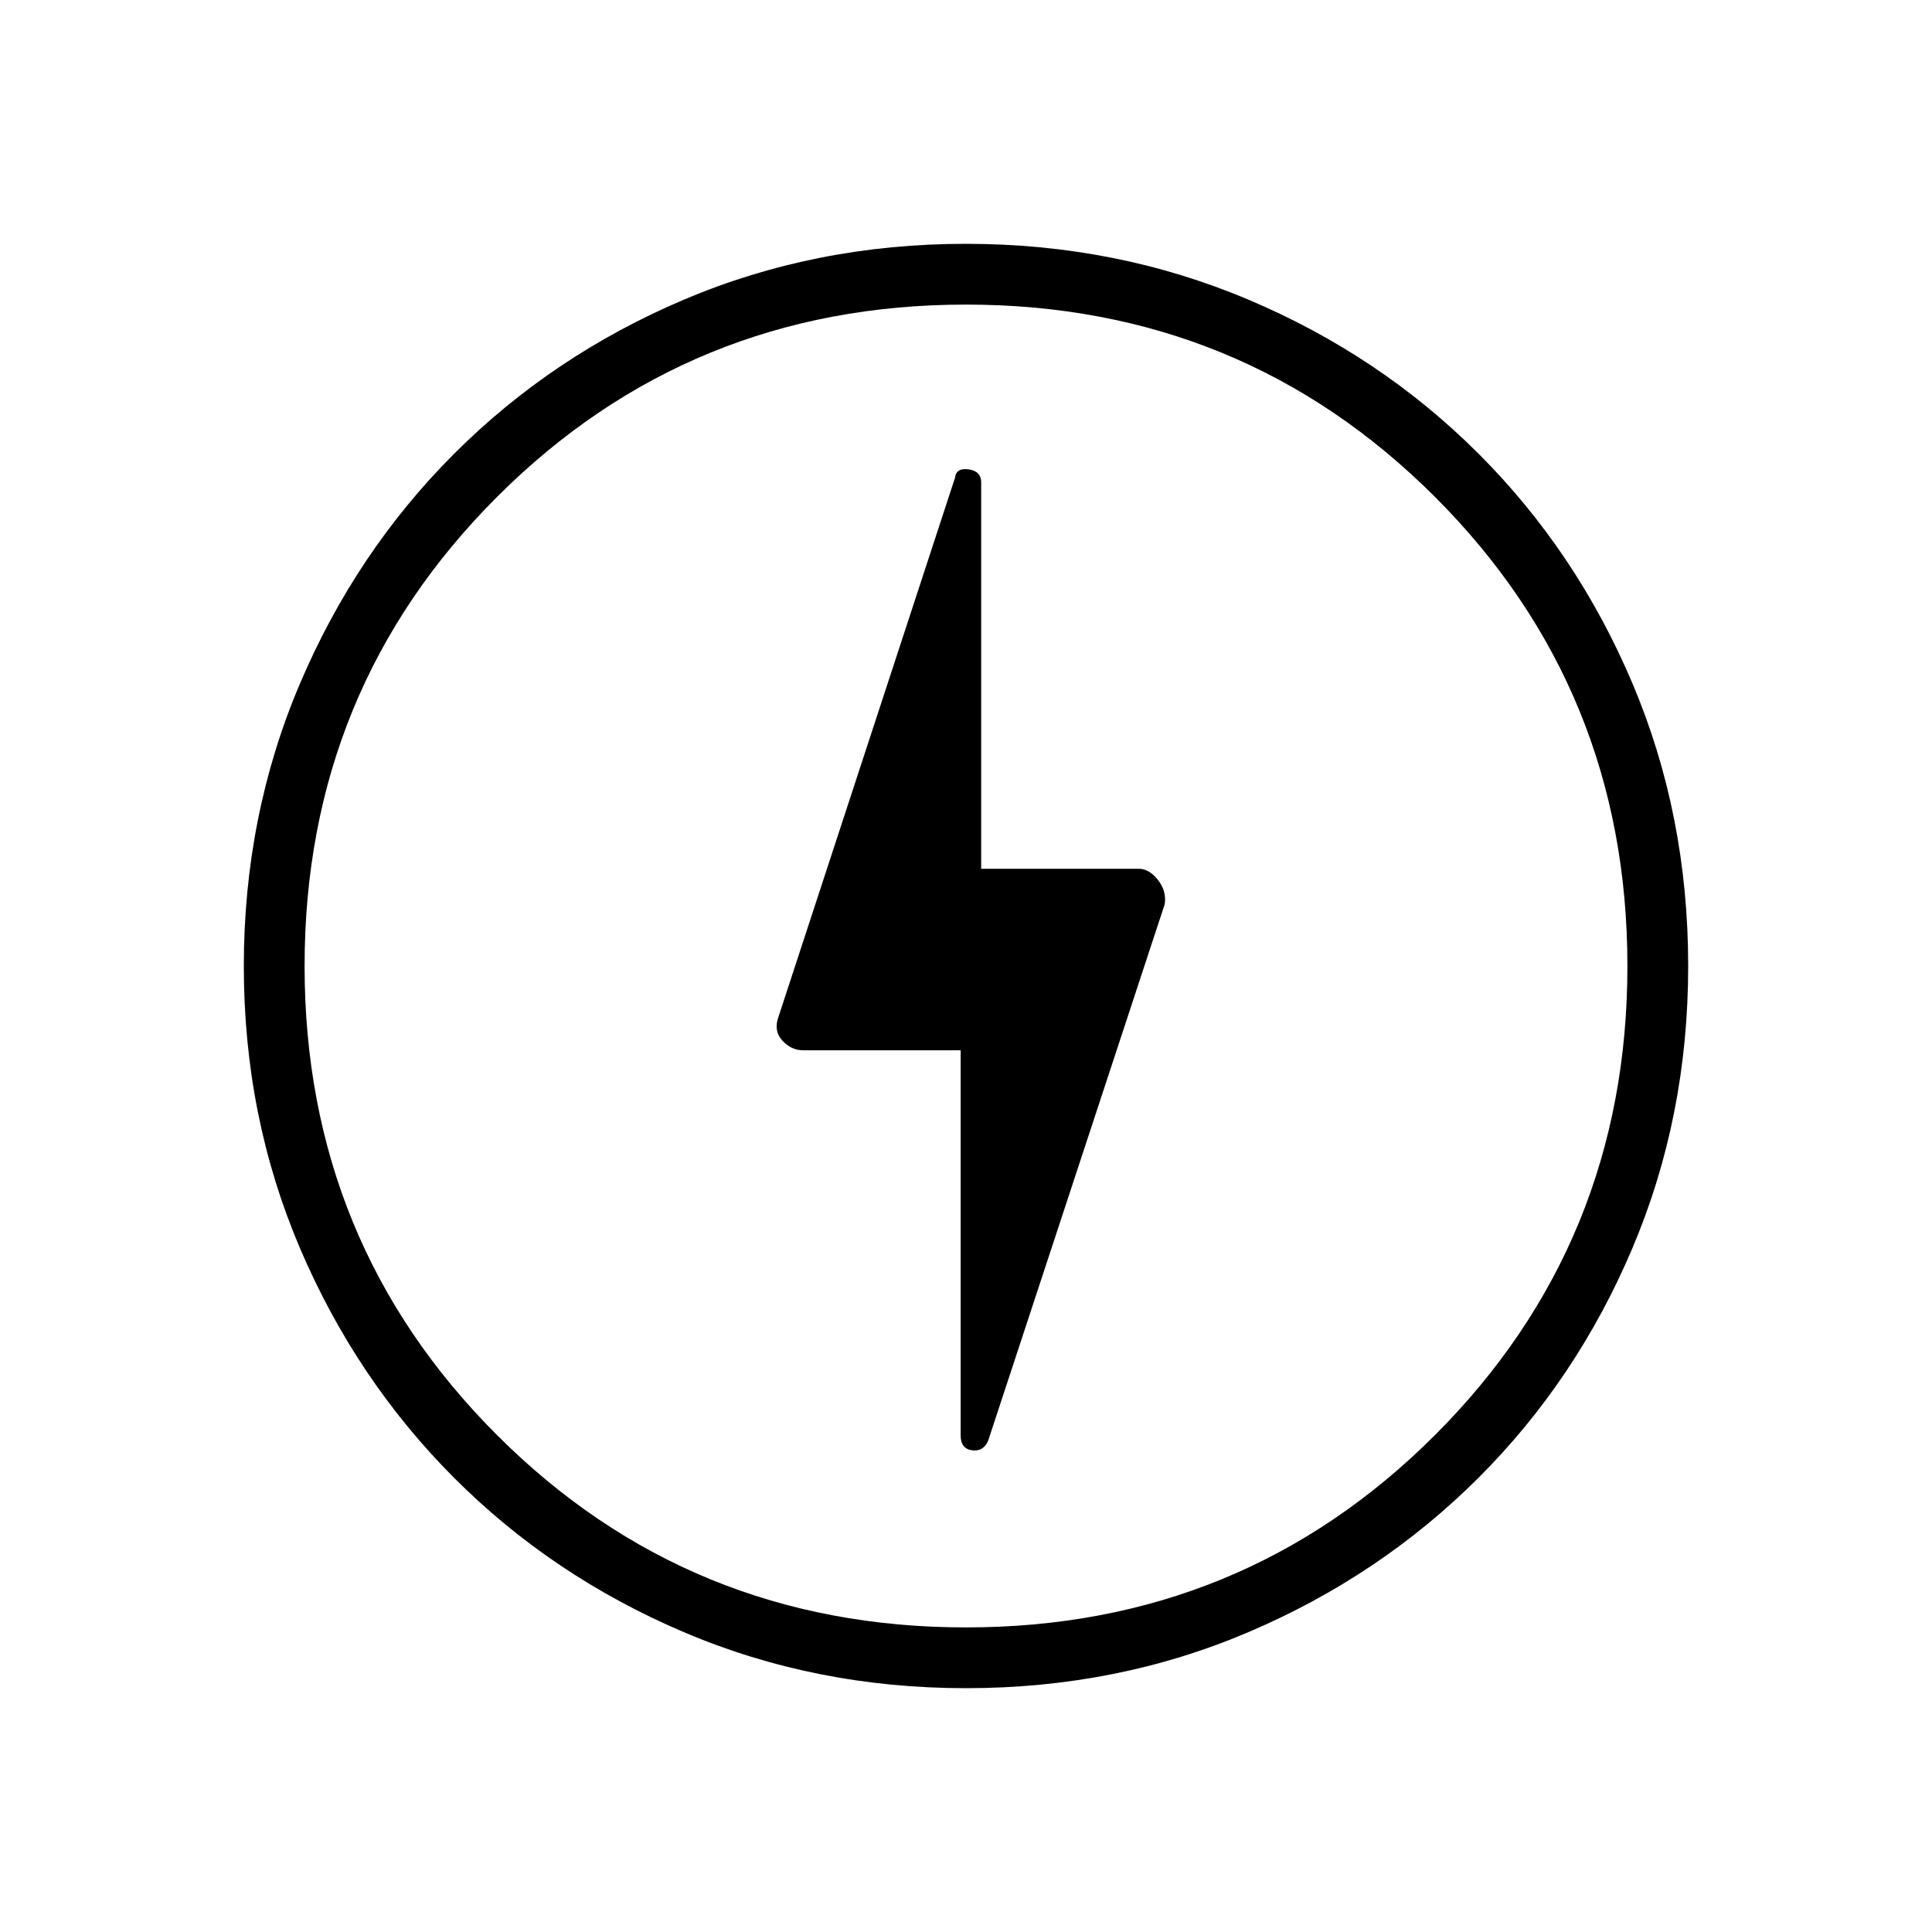 <svg xmlns="http://www.w3.org/2000/svg" height="48" viewBox="0 -960 960 960" width="48"><path d="m491.12-244.45 87.6-266.18q1.05-6.53-3.31-12.1-4.37-5.58-9.56-5.58h-78.31v-192.06q0-5.48-6.19-6.4-6.2-.92-6.81 4.17l-87.61 267.53q-2.7 7.18 1.76 12.07 4.46 4.88 10.35 4.88h78.31v191.39q0 6.67 5.75 7.39 5.75.72 8.02-5.11Zm-11.11 123.3q-74.79 0-140.18-27.83-65.4-27.83-114.15-76.65-48.76-48.83-76.64-114.18-27.89-65.36-27.89-140.13 0-74.71 27.83-140.22 27.83-65.52 76.65-114.35 48.83-48.84 114.18-76.59 65.36-27.75 140.13-27.75 74.71 0 140.25 27.69 65.53 27.68 114.38 76.49 48.86 48.8 76.57 114.21 27.71 65.41 27.71 140.45 0 74.79-27.7 140.18-27.69 65.4-76.51 114.15-48.83 48.76-114.21 76.64-65.38 27.89-140.42 27.89ZM480-479.88Zm0 328.53q137.46 0 233.06-95.59 95.59-95.6 95.59-233.06t-95.59-233.06q-95.6-95.59-233.06-95.59t-233.06 95.59q-95.59 95.6-95.59 233.06t95.59 233.06q95.6 95.59 233.06 95.59Z"/></svg>